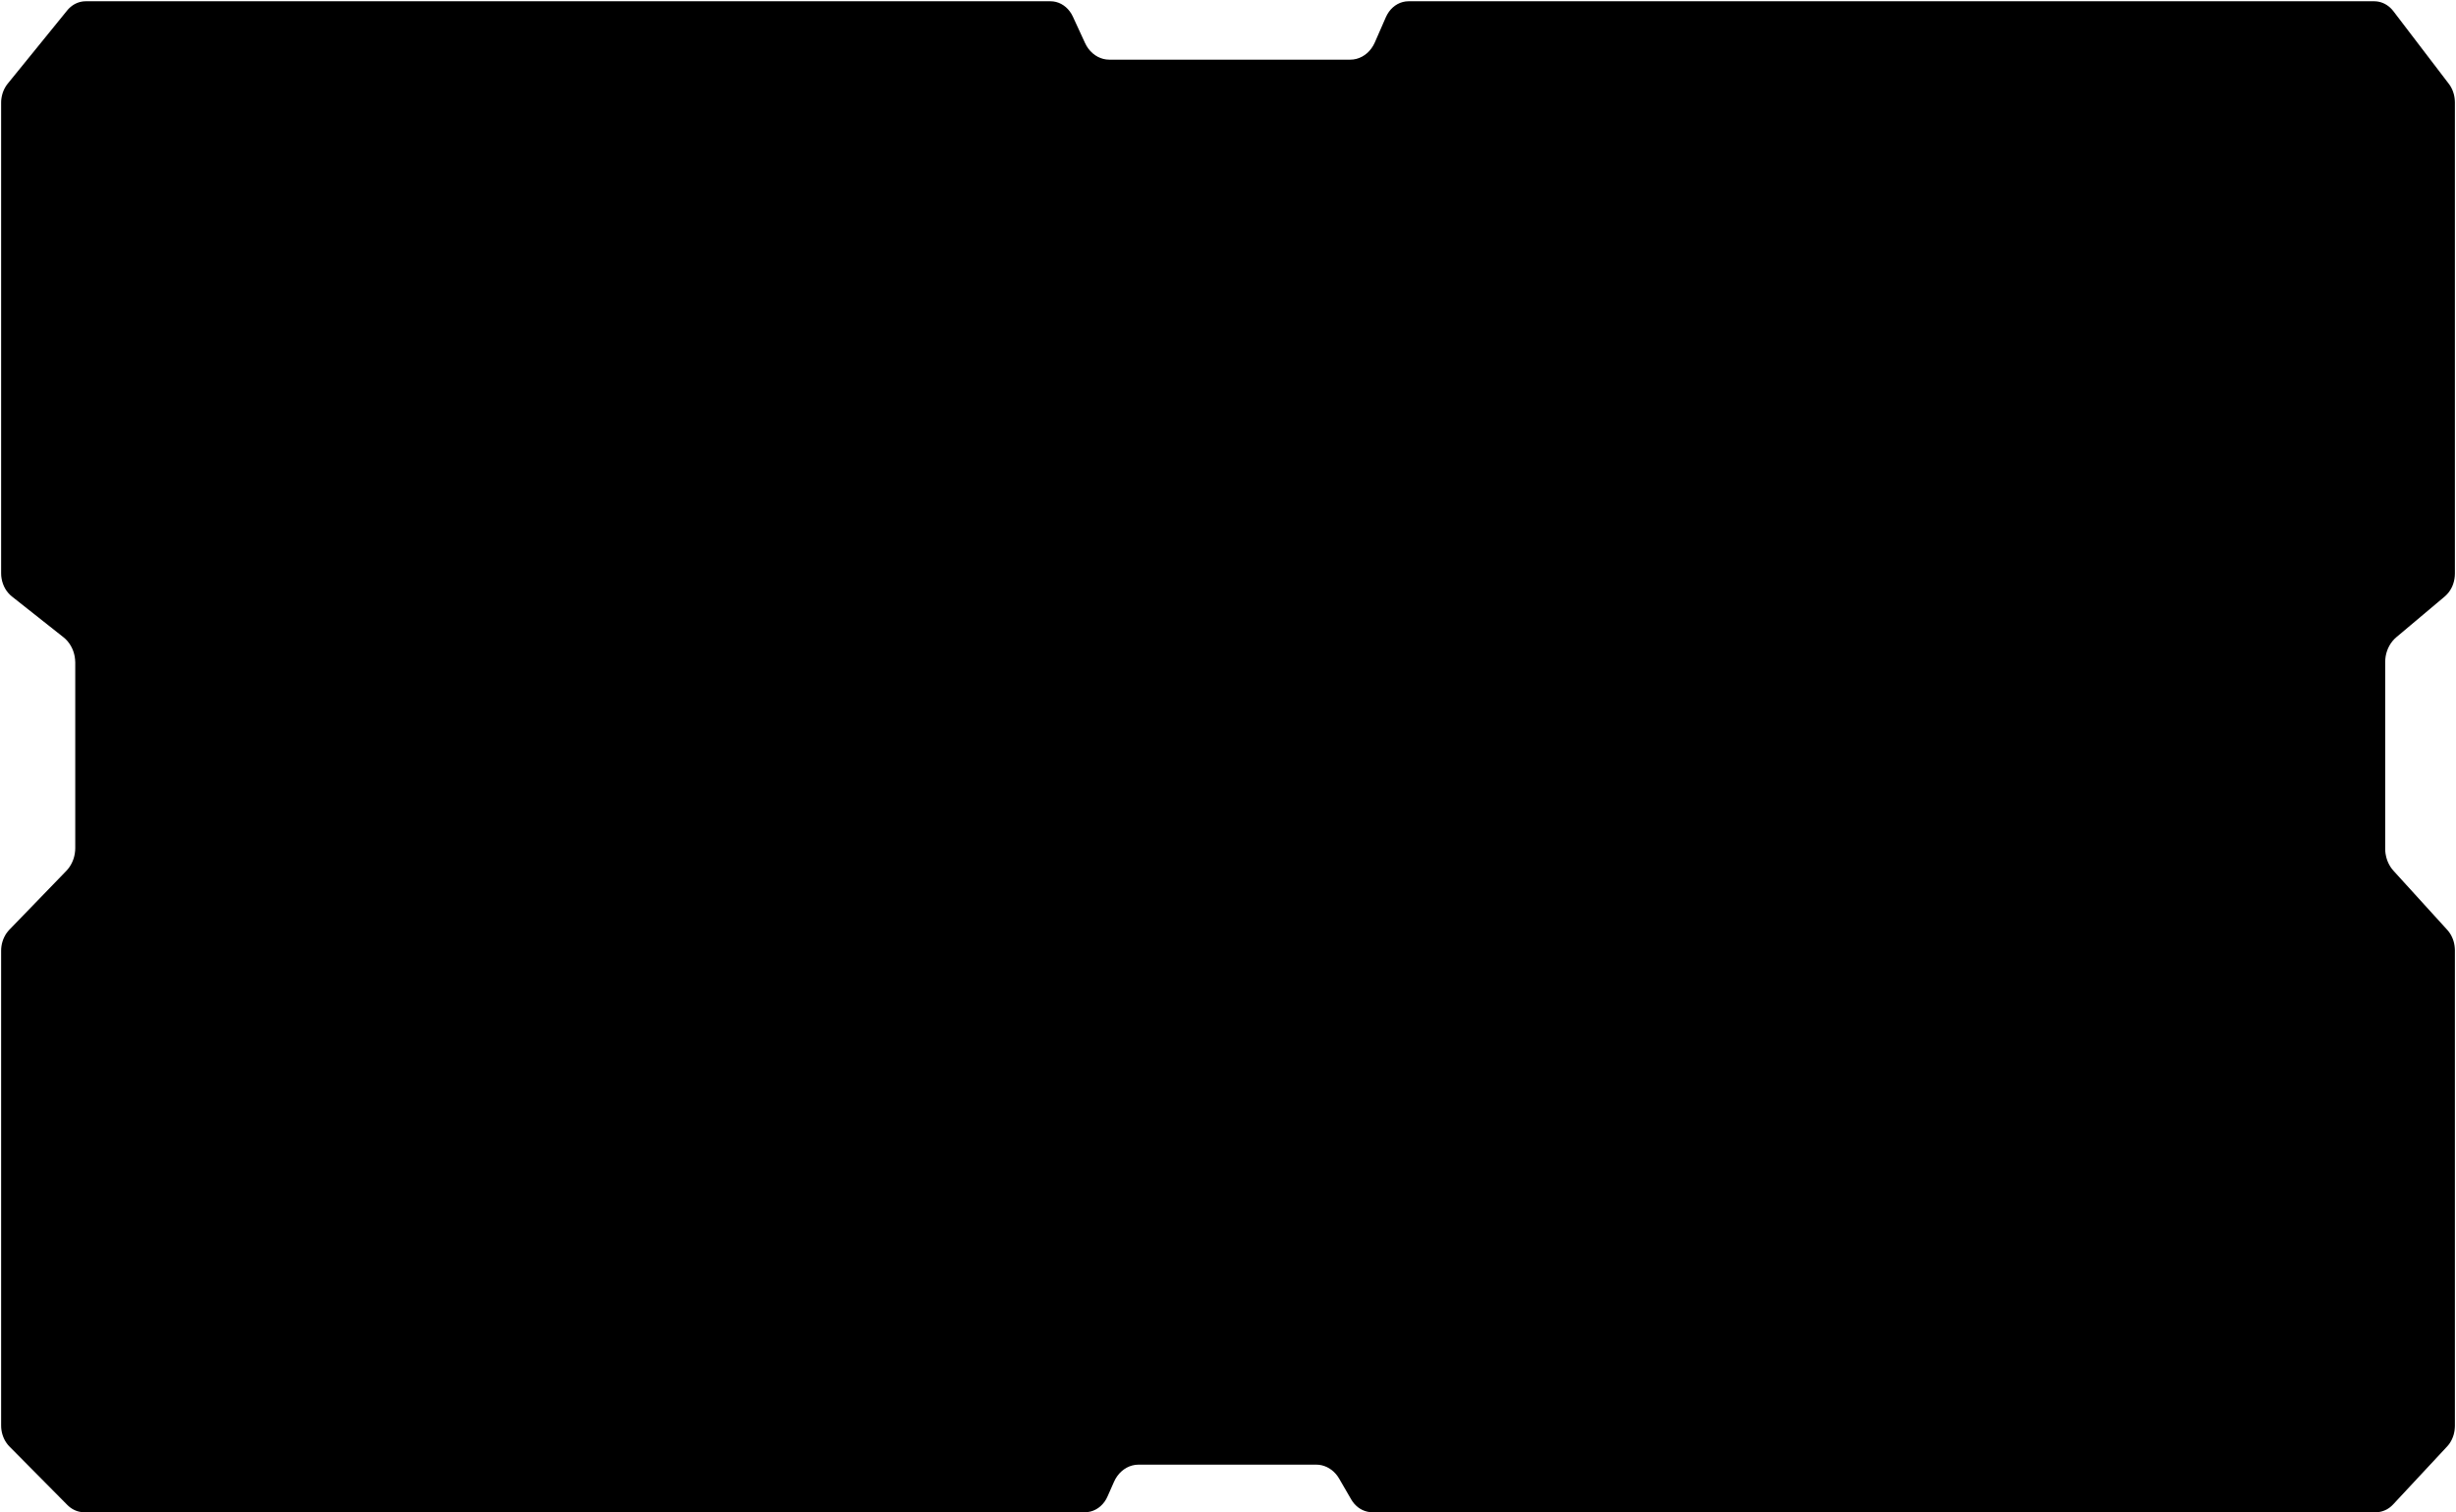 <svg width="1408" height="867" viewBox="0 0 1408 867" fill="none" xmlns="http://www.w3.org/2000/svg">
<path d="M1372.07 6.371L1403.86 48.018L1404.51 48.929L1405.09 49.884L1405.61 50.882L1406.07 51.915L1406.45 52.983L1406.78 54.076L1407.03 55.196L1407.21 56.342L1407.32 57.496L1407.37 58.659V328.868L1407.3 330.395L1407.11 331.906L1406.79 333.381L1406.37 334.805L1405.83 336.176L1405.17 337.487L1404.41 338.728L1403.55 339.891L1402.59 340.959L1401.55 341.94L1373.73 365.341L1372.59 366.4L1371.55 367.572L1370.6 368.83L1369.79 370.185L1369.07 371.608L1368.48 373.11L1368.01 374.663L1367.67 376.261L1367.48 377.901L1367.41 379.576V486.444L1367.45 487.877L1367.6 489.283L1367.86 490.672L1368.2 492.026L1368.63 493.345L1369.17 494.621L1369.79 495.845L1370.49 497.017L1371.28 498.128L1372.15 499.161L1402.99 533.065L1403.79 534.02L1404.52 535.035L1405.17 536.111L1405.73 537.231L1406.23 538.403L1406.63 539.618L1406.94 540.859L1407.17 542.135L1407.31 543.429L1407.37 544.748V817.439L1407.31 818.767L1407.17 820.086L1406.93 821.38L1406.61 822.638L1406.18 823.871L1405.69 825.051L1405.1 826.188L1404.44 827.273L1403.69 828.298L1402.86 829.252L1371.96 862.419L1371.12 863.243L1370.25 863.99L1369.34 864.649L1368.38 865.24L1367.38 865.734L1366.35 866.142L1365.3 866.472L1364.23 866.707L1363.14 866.845L1362.03 866.898H786.678L785.228 866.811L783.82 866.568L782.44 866.168L781.102 865.63L779.821 864.936L778.61 864.111L777.484 863.148L776.427 862.063L775.47 860.856L774.625 859.537L767.726 847.637L766.797 846.196L765.755 844.885L764.614 843.696L763.375 842.654L762.052 841.752L760.658 840.996L759.208 840.406L757.715 839.972L756.166 839.703L754.589 839.616H652.707L650.932 839.729L649.215 840.059L647.539 840.597L645.948 841.344L644.442 842.272L643.034 843.383L641.738 844.659L640.57 846.109L639.528 847.697L638.655 849.433L634.924 857.87L634.121 859.467L633.178 860.934L632.093 862.262L630.911 863.434L629.615 864.458L628.221 865.309L626.757 865.995L625.236 866.49L623.645 866.793L622.026 866.898H546.079H48.238L47.182 866.845L46.126 866.715L45.098 866.507L44.084 866.203L43.099 865.821L42.142 865.361L41.212 864.823L40.311 864.207L39.452 863.521L38.636 862.757L5.463 829.278L4.576 828.315L3.788 827.273L3.069 826.171L2.436 825.008L1.901 823.784L1.45 822.517L1.098 821.215L0.845 819.878L0.69 818.507L0.648 817.126V545.052L0.69 543.689L0.845 542.344L1.084 541.024L1.436 539.731L1.873 538.481L2.394 537.283L2.999 536.129L3.689 535.026L4.477 533.993L5.322 533.03L38.03 499.23L38.959 498.18L39.804 497.051L40.565 495.854L41.226 494.604L41.803 493.284L42.282 491.922L42.648 490.524L42.916 489.083L43.085 487.616L43.141 486.132V379.889L43.057 378.161L42.846 376.469L42.479 374.82L41.987 373.223L41.367 371.695L40.607 370.237L39.734 368.865L38.748 367.581L37.65 366.409L36.439 365.35L6.787 341.905L5.688 340.933L4.675 339.848L3.759 338.676L2.957 337.418L2.267 336.081L1.704 334.666L1.239 333.208L0.915 331.689L0.704 330.135L0.648 328.555V58.963L0.676 57.739L0.803 56.541L1 55.352L1.281 54.189L1.619 53.052L2.042 51.95L2.534 50.882L3.112 49.849L3.731 48.877L4.435 47.948L38.495 6.006L39.34 5.034L40.255 4.166L41.226 3.376L42.24 2.691L43.31 2.1L44.422 1.614L45.549 1.232L46.718 0.955L47.914 0.781L49.111 0.729H84.353H223.253H602.258L603.849 0.824L605.412 1.12L606.918 1.597L608.369 2.257L609.734 3.09L611.016 4.079L612.198 5.217L613.268 6.51L614.226 7.933L615.043 9.487L622.04 24.651L622.927 26.344L623.955 27.897L625.124 29.295L626.419 30.545L627.813 31.621L629.306 32.524L630.883 33.236L632.516 33.765L634.22 34.086L635.951 34.19H774.09L775.864 34.078L777.596 33.748L779.258 33.201L780.863 32.463L782.369 31.526L783.791 30.415L785.087 29.121L786.255 27.672L787.283 26.075L788.17 24.33L794.534 9.782L795.351 8.176L796.294 6.71L797.365 5.381L798.561 4.201L799.857 3.177L801.251 2.317L802.715 1.632L804.25 1.137L805.827 0.833L807.46 0.729H1182.54H1325.55H1361.14L1362.39 0.79L1363.63 0.972L1364.83 1.267L1366.01 1.684L1367.15 2.205L1368.24 2.838L1369.29 3.576L1370.28 4.409L1371.21 5.347L1372.07 6.371Z" fill="black"/>
</svg>
